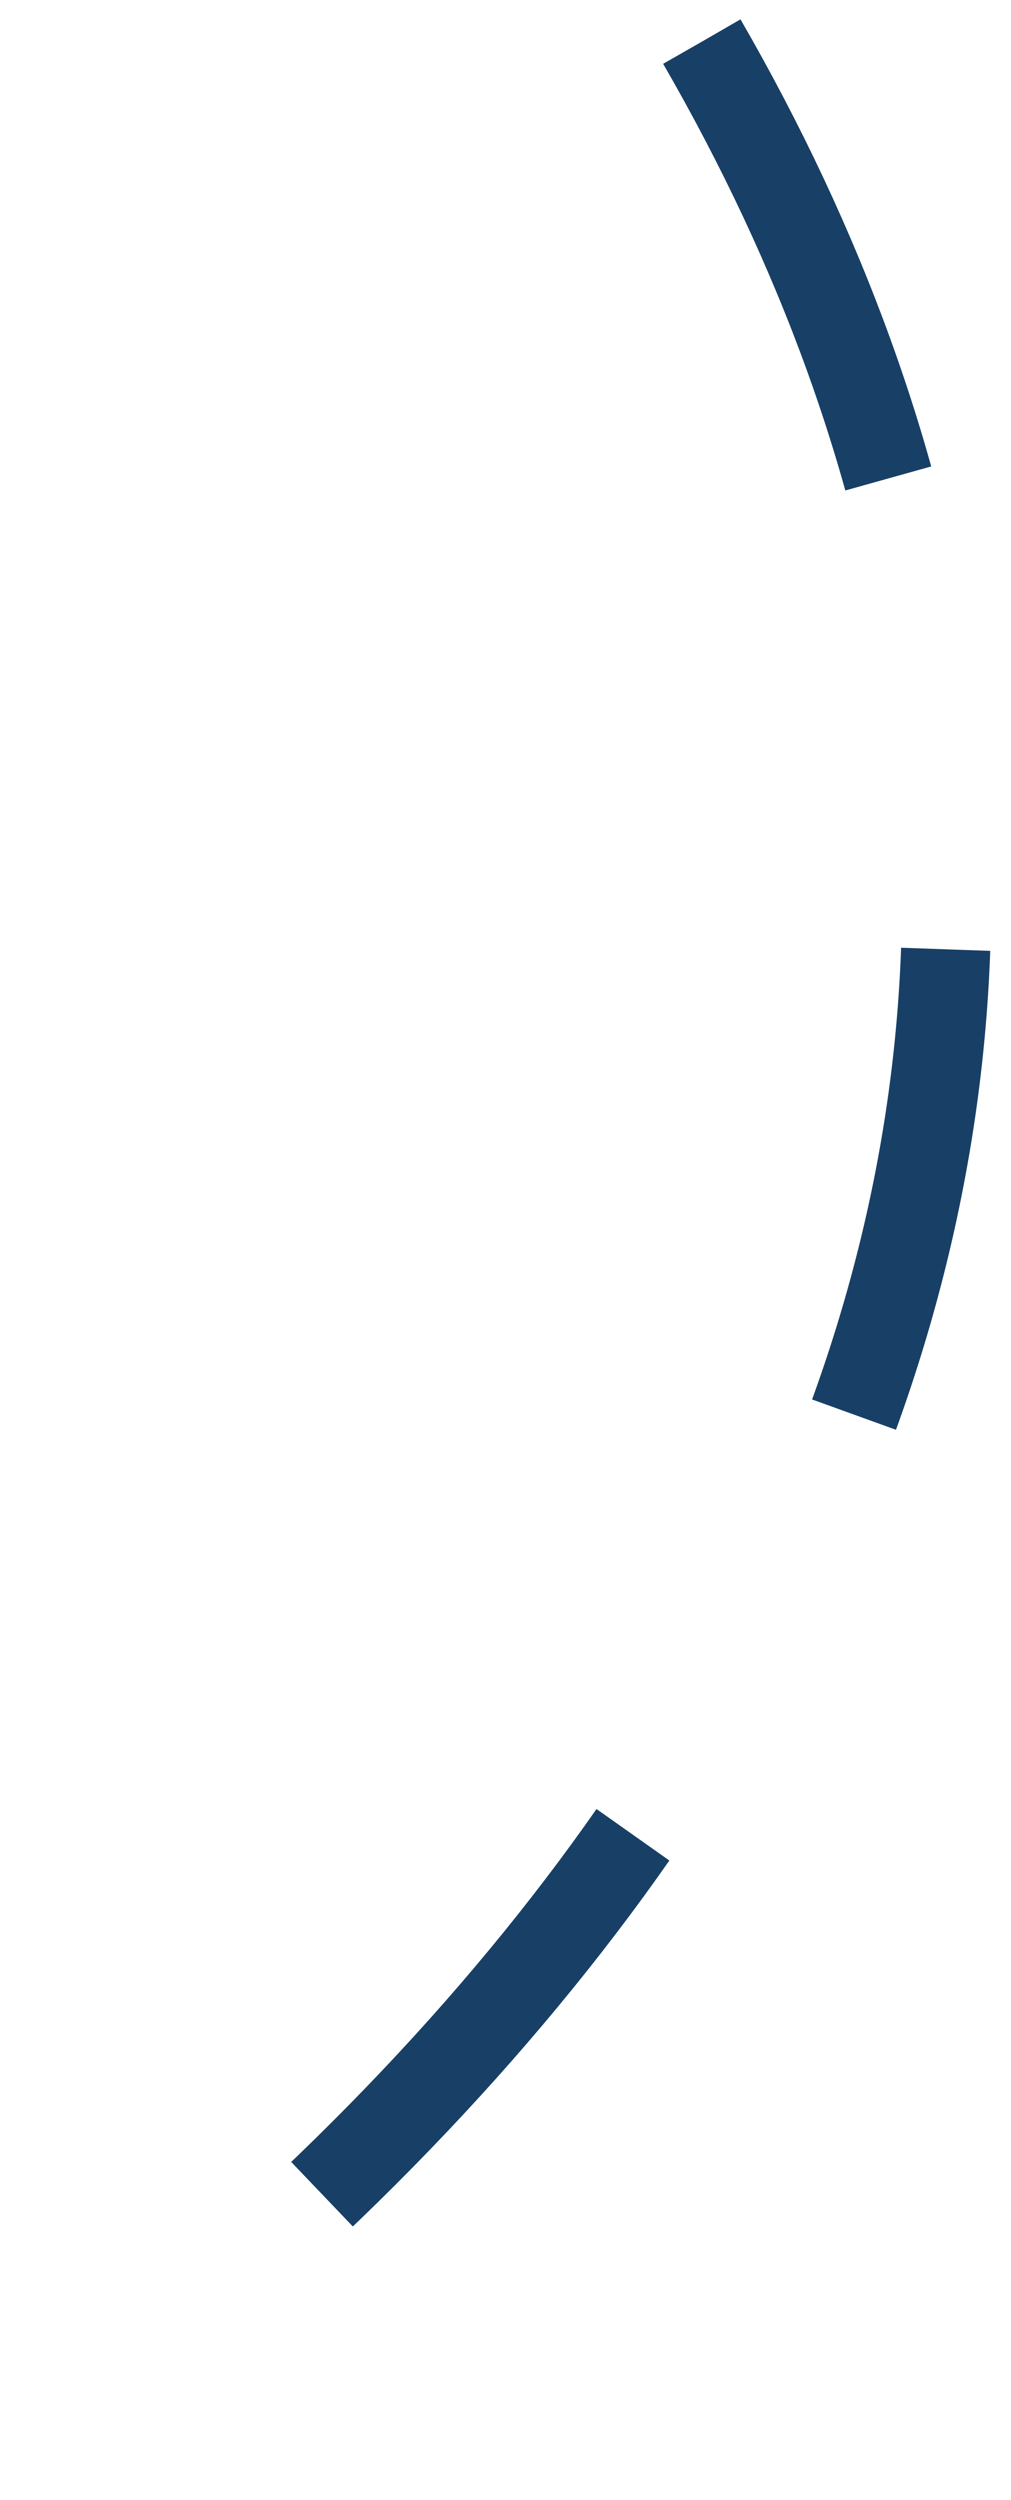 <svg width="34" height="84" viewBox="0 0 34 84" fill="none" xmlns="http://www.w3.org/2000/svg">
<path d="M23.604 1.4C39.752 29.343 32.069 58.678 1.179 81.874" stroke="#184066" stroke-width="3" stroke-dasharray="16 16"/>
</svg>
